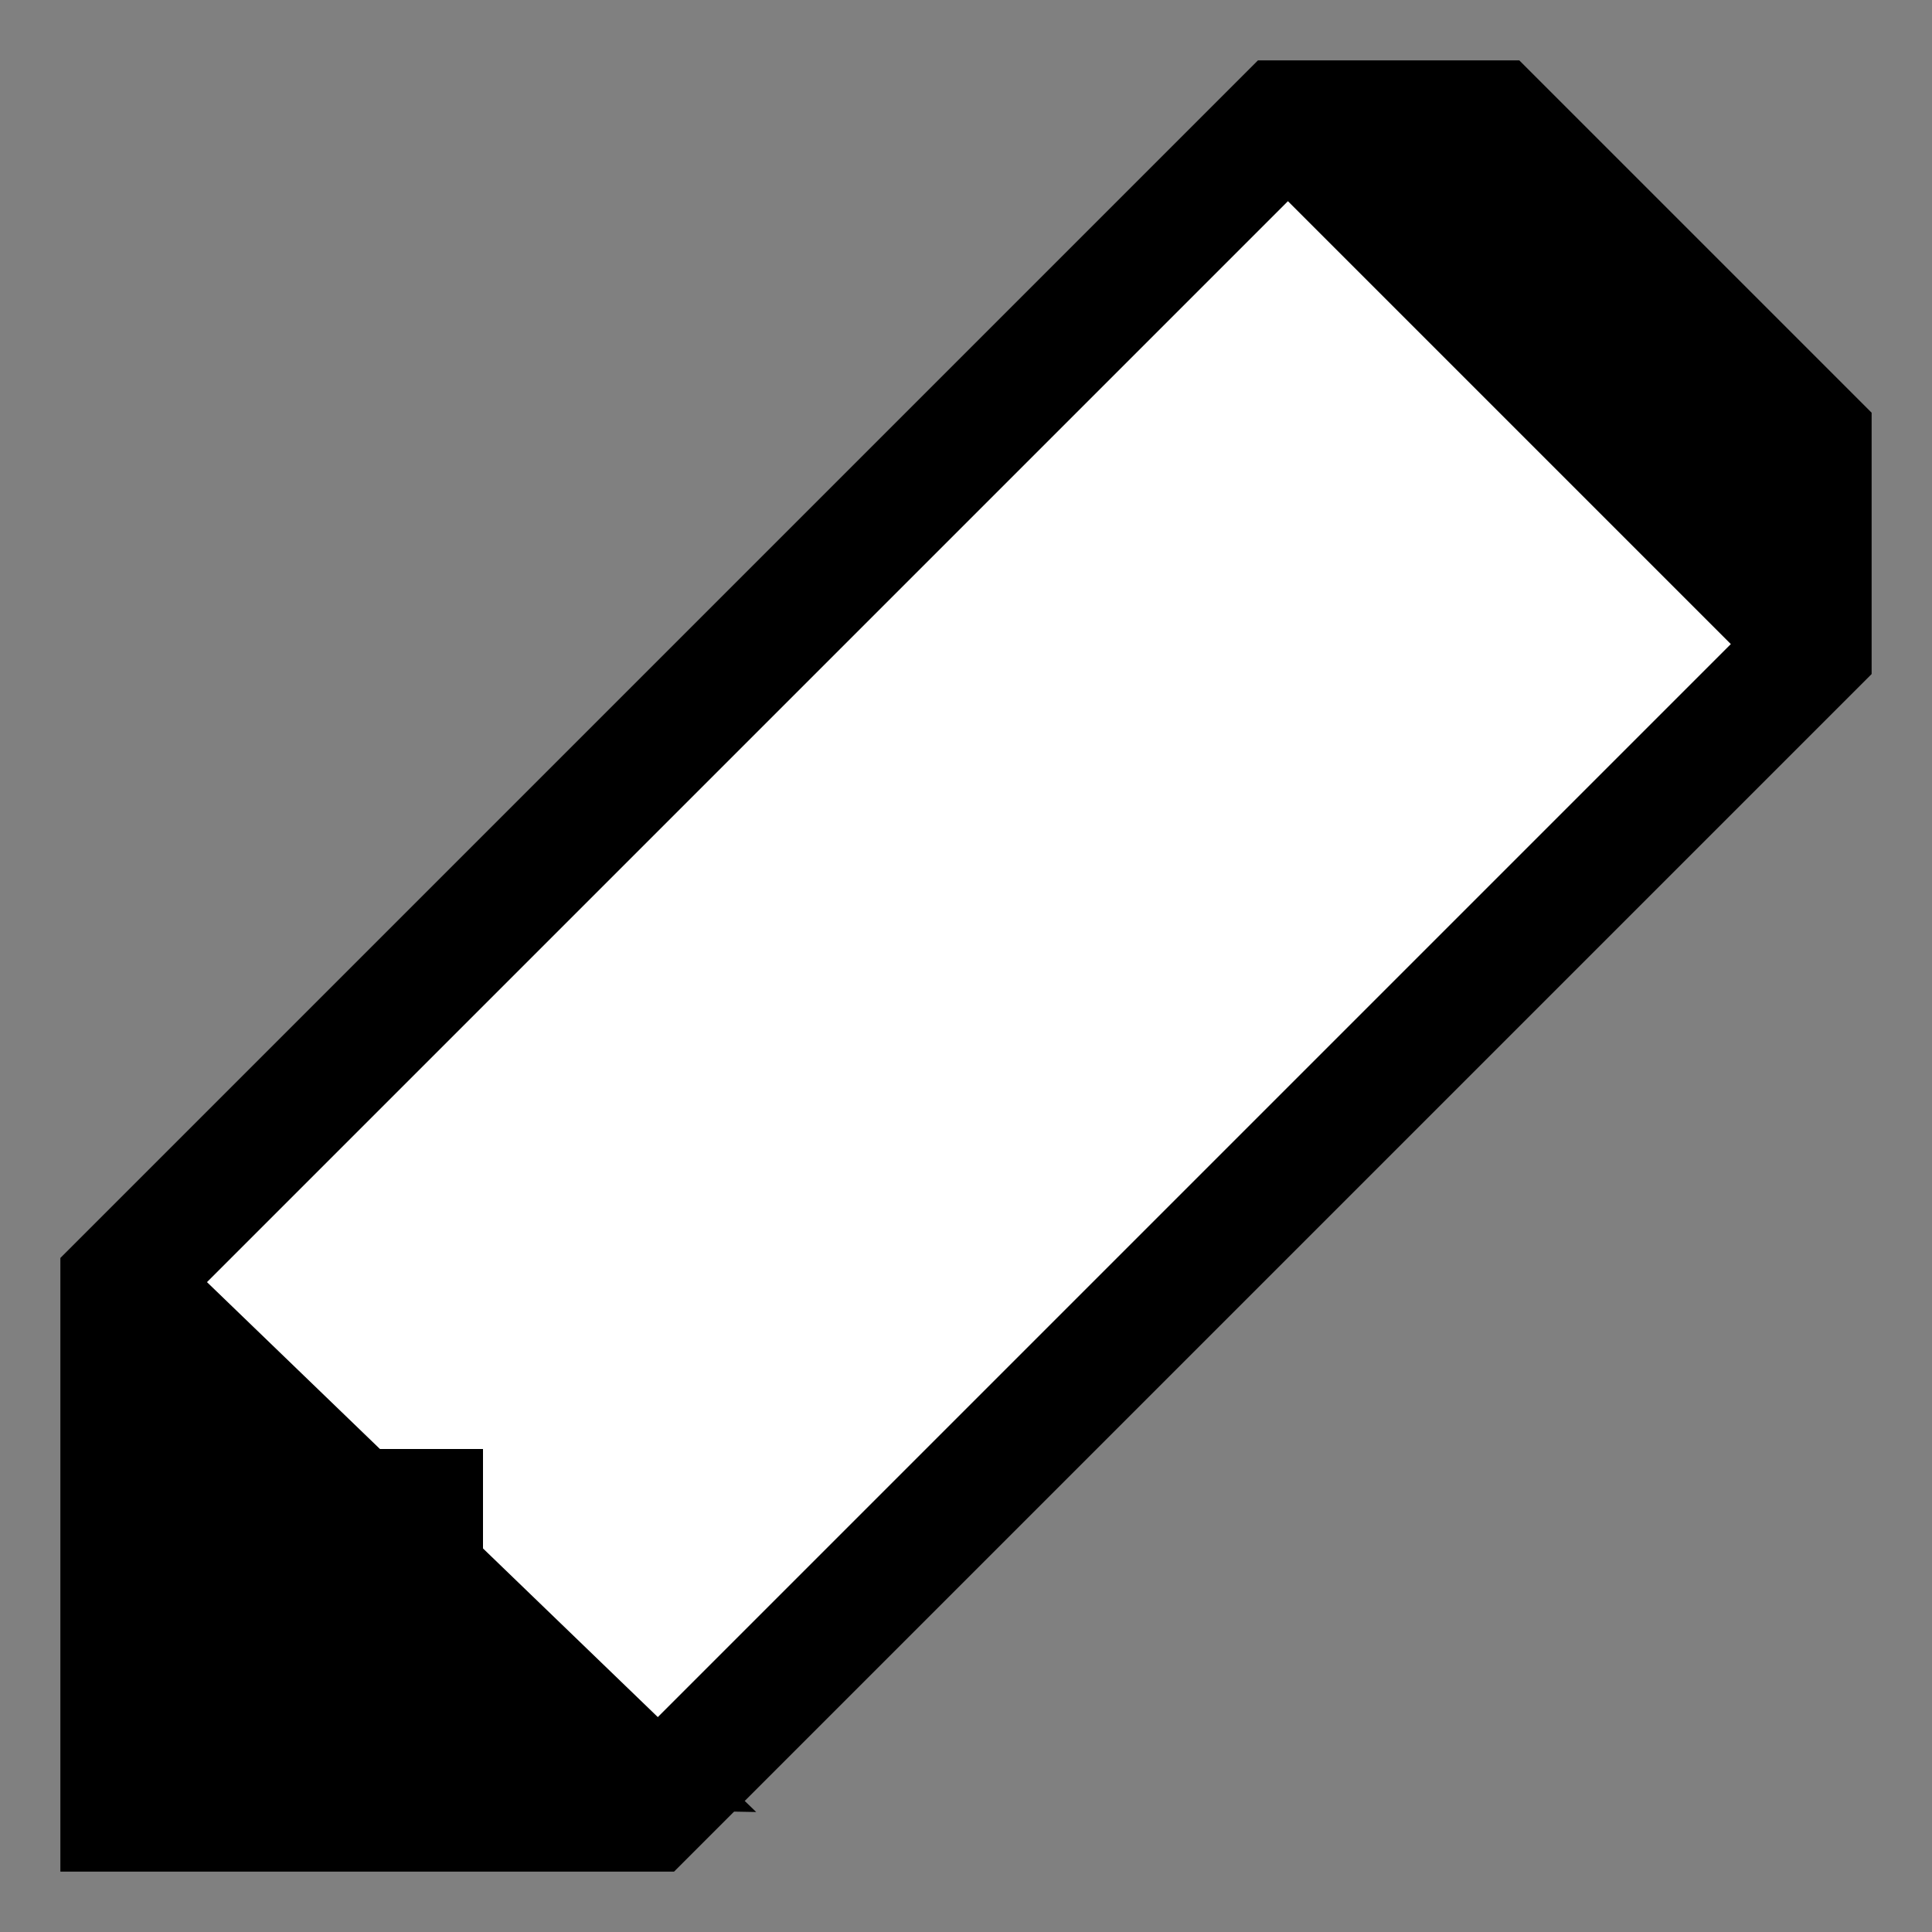 <svg
      xmlns="http://www.w3.org/2000/svg"
      width="12"
      height="12"
      version="1.1"
      viewBox="0 0 16 16"
    >
      <rect x="0" y="0" width="16" height="16" fill="#808080" stroke="none"/>
      <g
        strokeLinecap="butt"
        strokeLinejoin="miter"
        strokeOpacity="1"
        transform="translate(0 -292.767)"
      >
        <path
          fill="none"
          fillOpacity="1"
          stroke="none"
          strokeWidth="1"
          d="M0 294.767h4l1-2h6l1 2h4v2h-2v10l-2 2H4l-2-2v-10H0z"
        ></path>
        <g>
          <path
            fill="#fff"
            fillOpacity="0"
            stroke="#000"
            strokeWidth="0.875"
            d="M1 307.767v-4.375l9.625-9.625h1.75L15 296.392v1.75l-9.625 9.625z"
          ></path>
          <path
            fill="#000"
            fillOpacity="1"
            stroke="none"
            strokeWidth="0.6"
            d="M1 304.767h3v3H1z"
          ></path>
          <path
            fill="#000"
            fillOpacity="1"
            stroke="none"
            strokeWidth="1"
            d="M10 293.767l5 5v-2l-3-3z"
          ></path>
          <path
            fill="none"
            stroke="#000"
            strokeWidth="0.897"
            d="M1.79 304.153L5 307.25l-3.25-.06z"
          ></path>
        </g>
      </g>
    </svg>
 